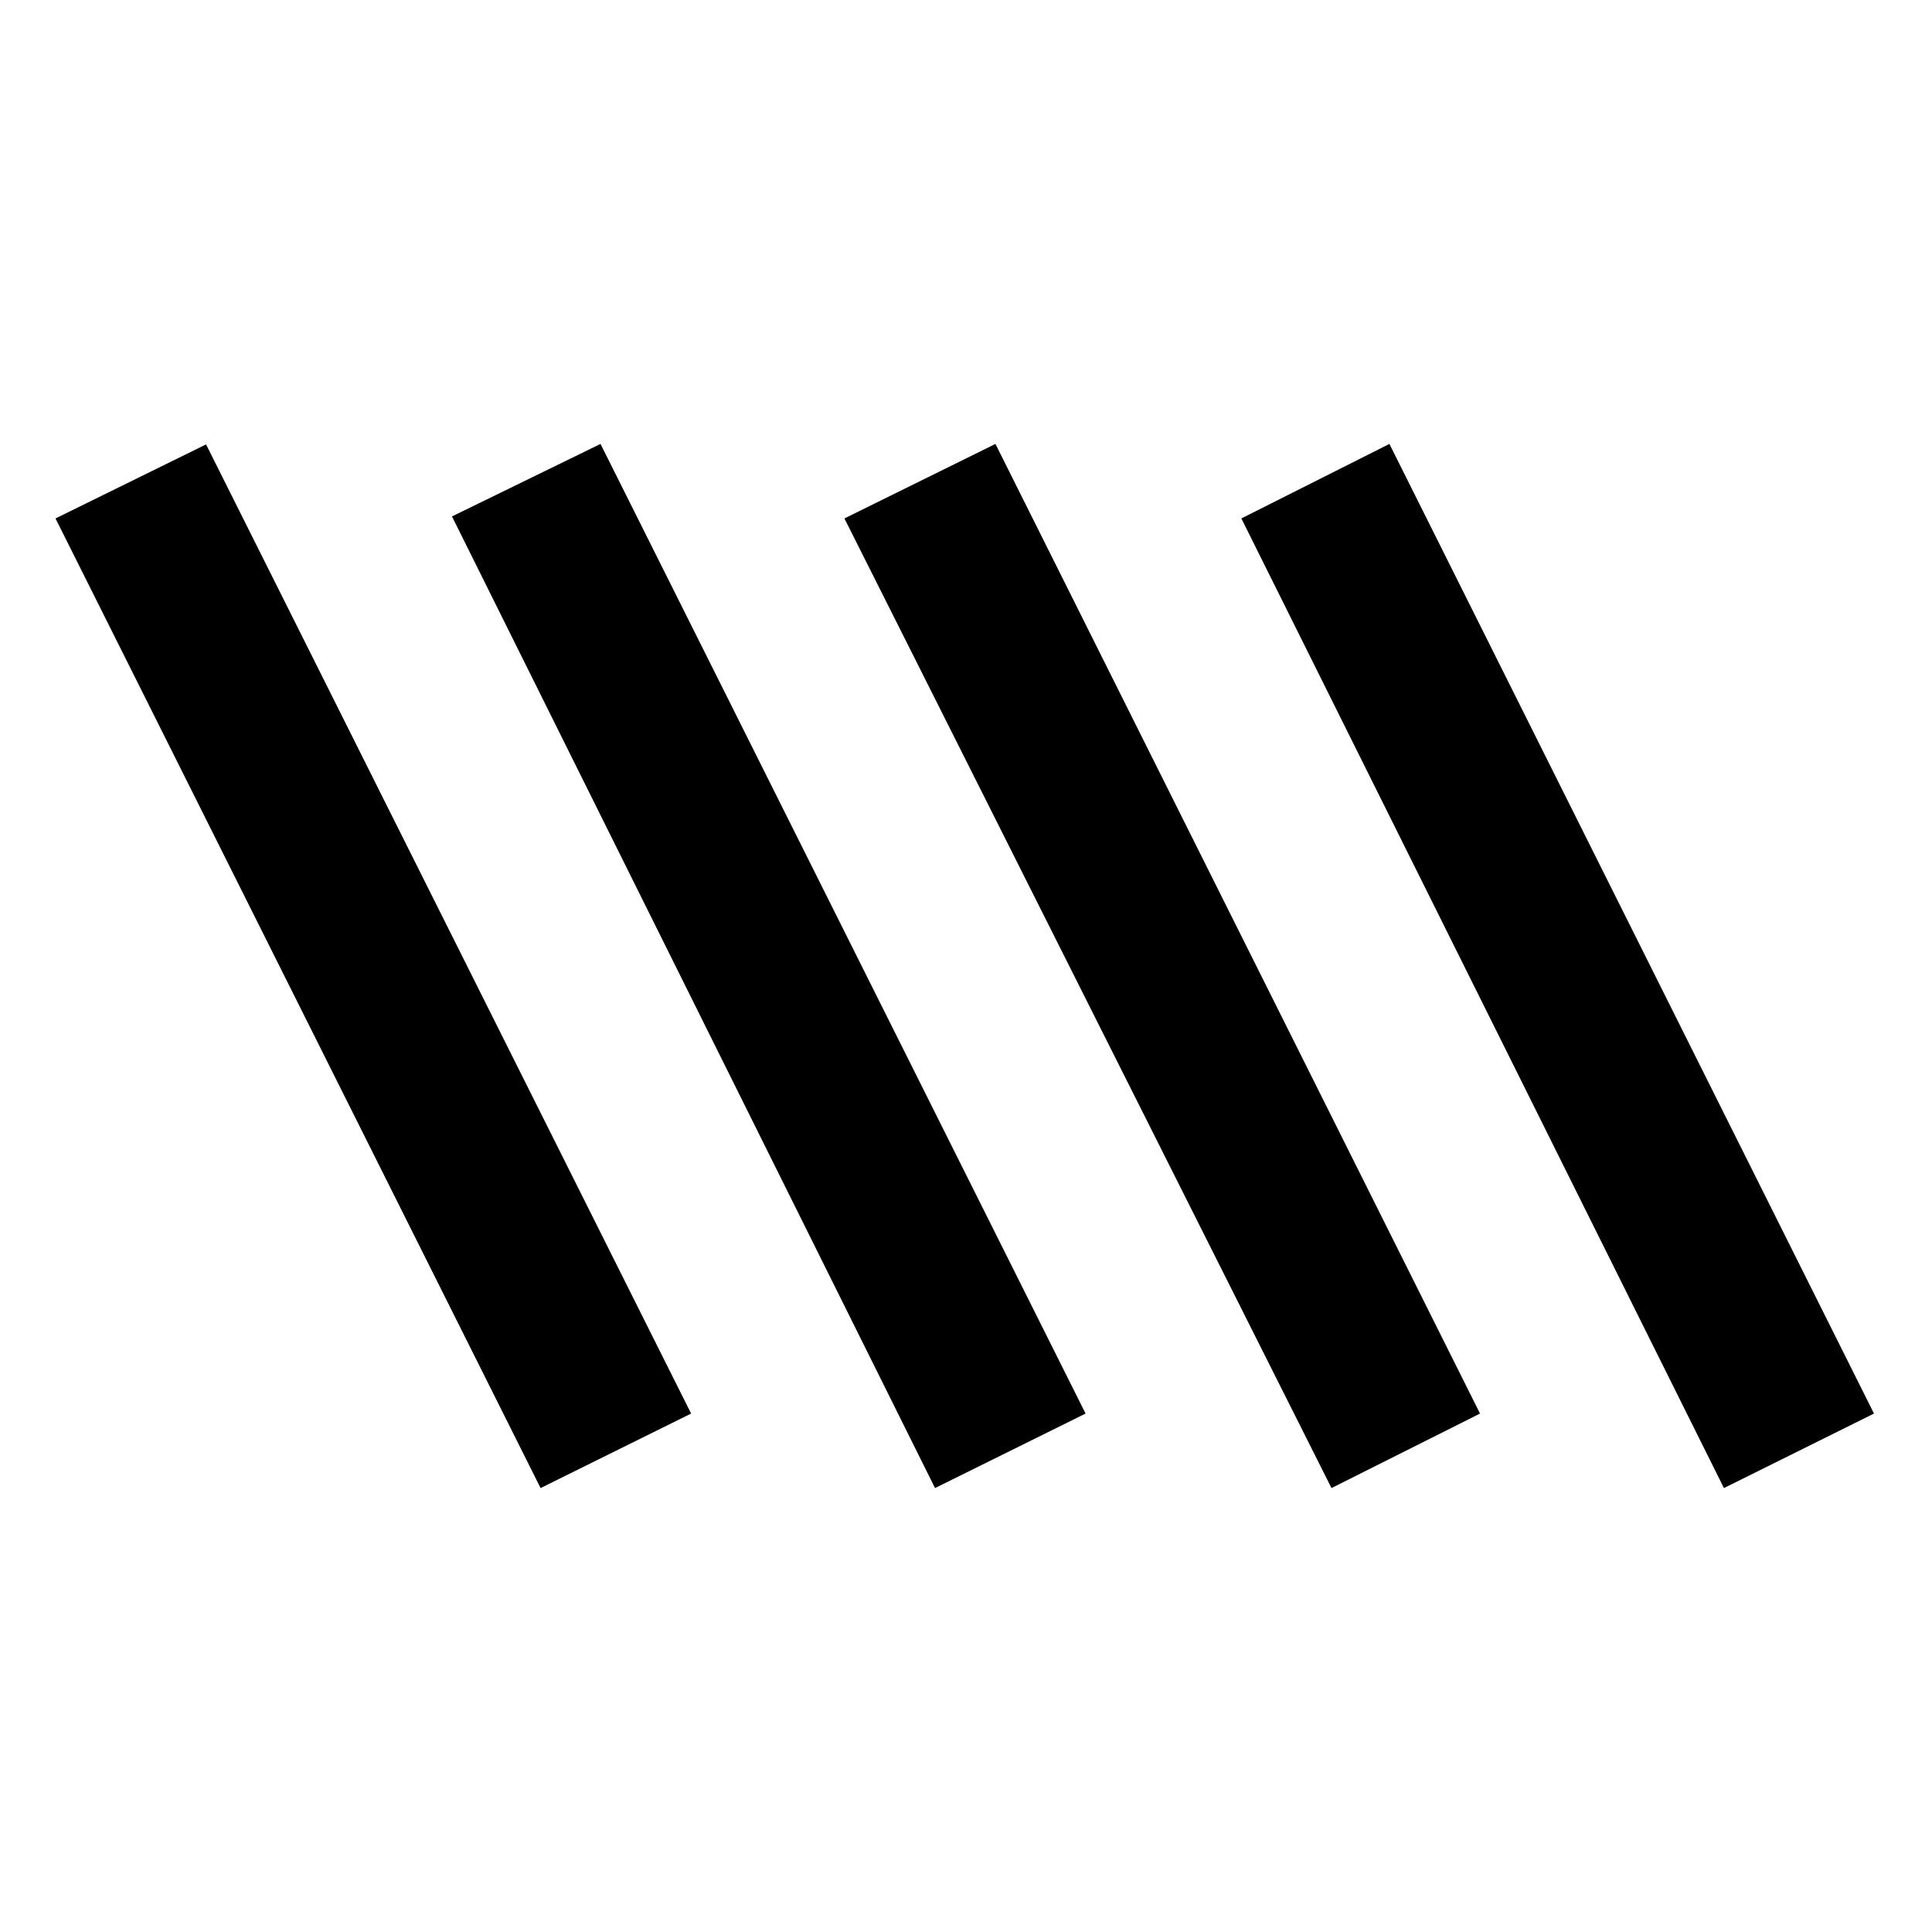 <svg xmlns="http://www.w3.org/2000/svg" viewBox="0 -960 960 960"><path d="M856.609-220.587 616.826-702.391l73.565-37.022 240.783 481.804-74.565 37.022Zm-588 0L27.587-702.391l74.804-36.783 241.022 481.565-74.804 37.022Zm196 0L224.587-703.391l73.804-36.022 241.022 481.804-74.804 37.022Zm197 0L419.587-702.391l75.043-37.022 240.783 481.804-73.804 37.022Z"/></svg>